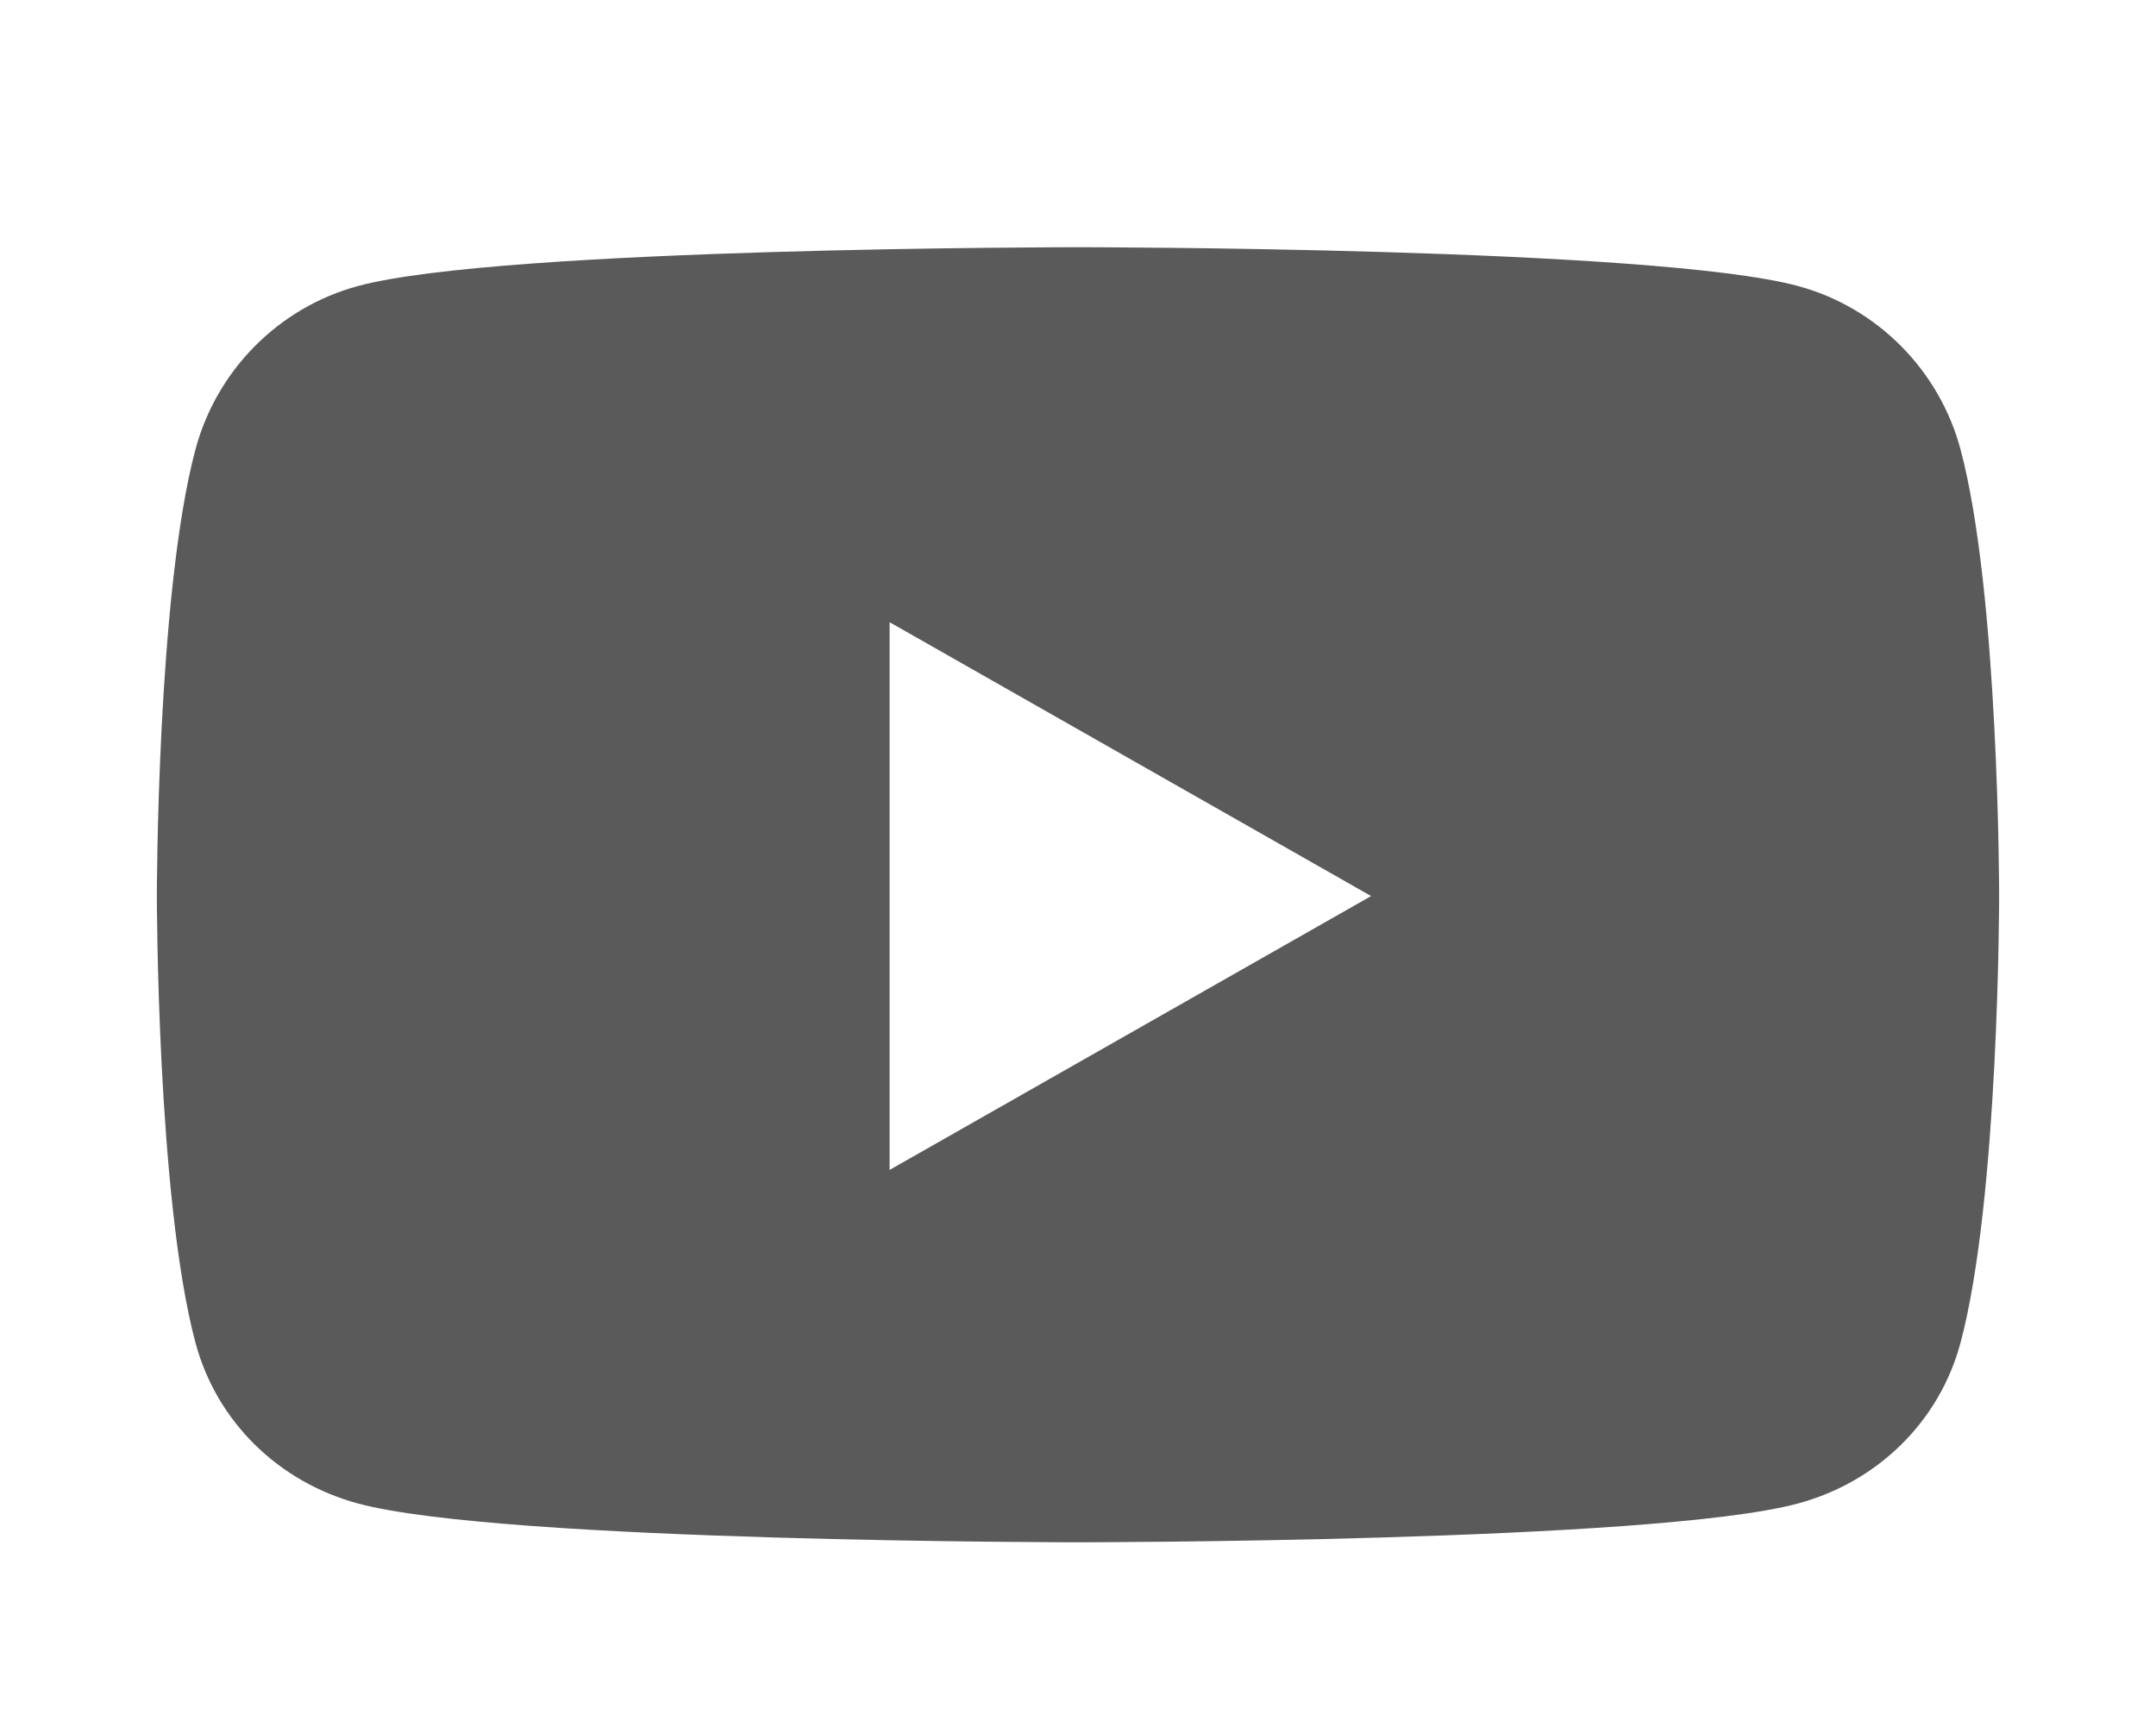 <?xml version="1.0" encoding="UTF-8"?>
<svg id="Ebene_1" data-name="Ebene 1" xmlns="http://www.w3.org/2000/svg" viewBox="0 0 1149.36 920.94">
  <defs>
    <style>
      .cls-1 {
        fill: #5a5a5a;
      }
    </style>
  </defs>
  <path class="cls-1" d="m1065.74,477.8s0,160.84-20.52,237.92c-11.29,42.53-44.57,74.63-86.83,86-76.59,20.65-383.71,20.65-383.71,20.65,0,0-307.12,0-383.71-20.65-42.25-11.37-75.53-43.47-86.83-86-20.52-77.09-20.52-237.92-20.52-237.92,0,0,0-160.84,20.52-237.93,11.29-42.53,44.57-76.02,86.83-87.39,76.59-20.66,383.71-20.66,383.71-20.66,0,0,307.12,0,383.71,20.66,42.25,11.37,75.53,44.86,86.83,87.39,20.52,77.09,20.52,237.93,20.52,237.93Zm-334.81,0l-256.69-146.03v292.06l256.69-146.03Z"/>
</svg>